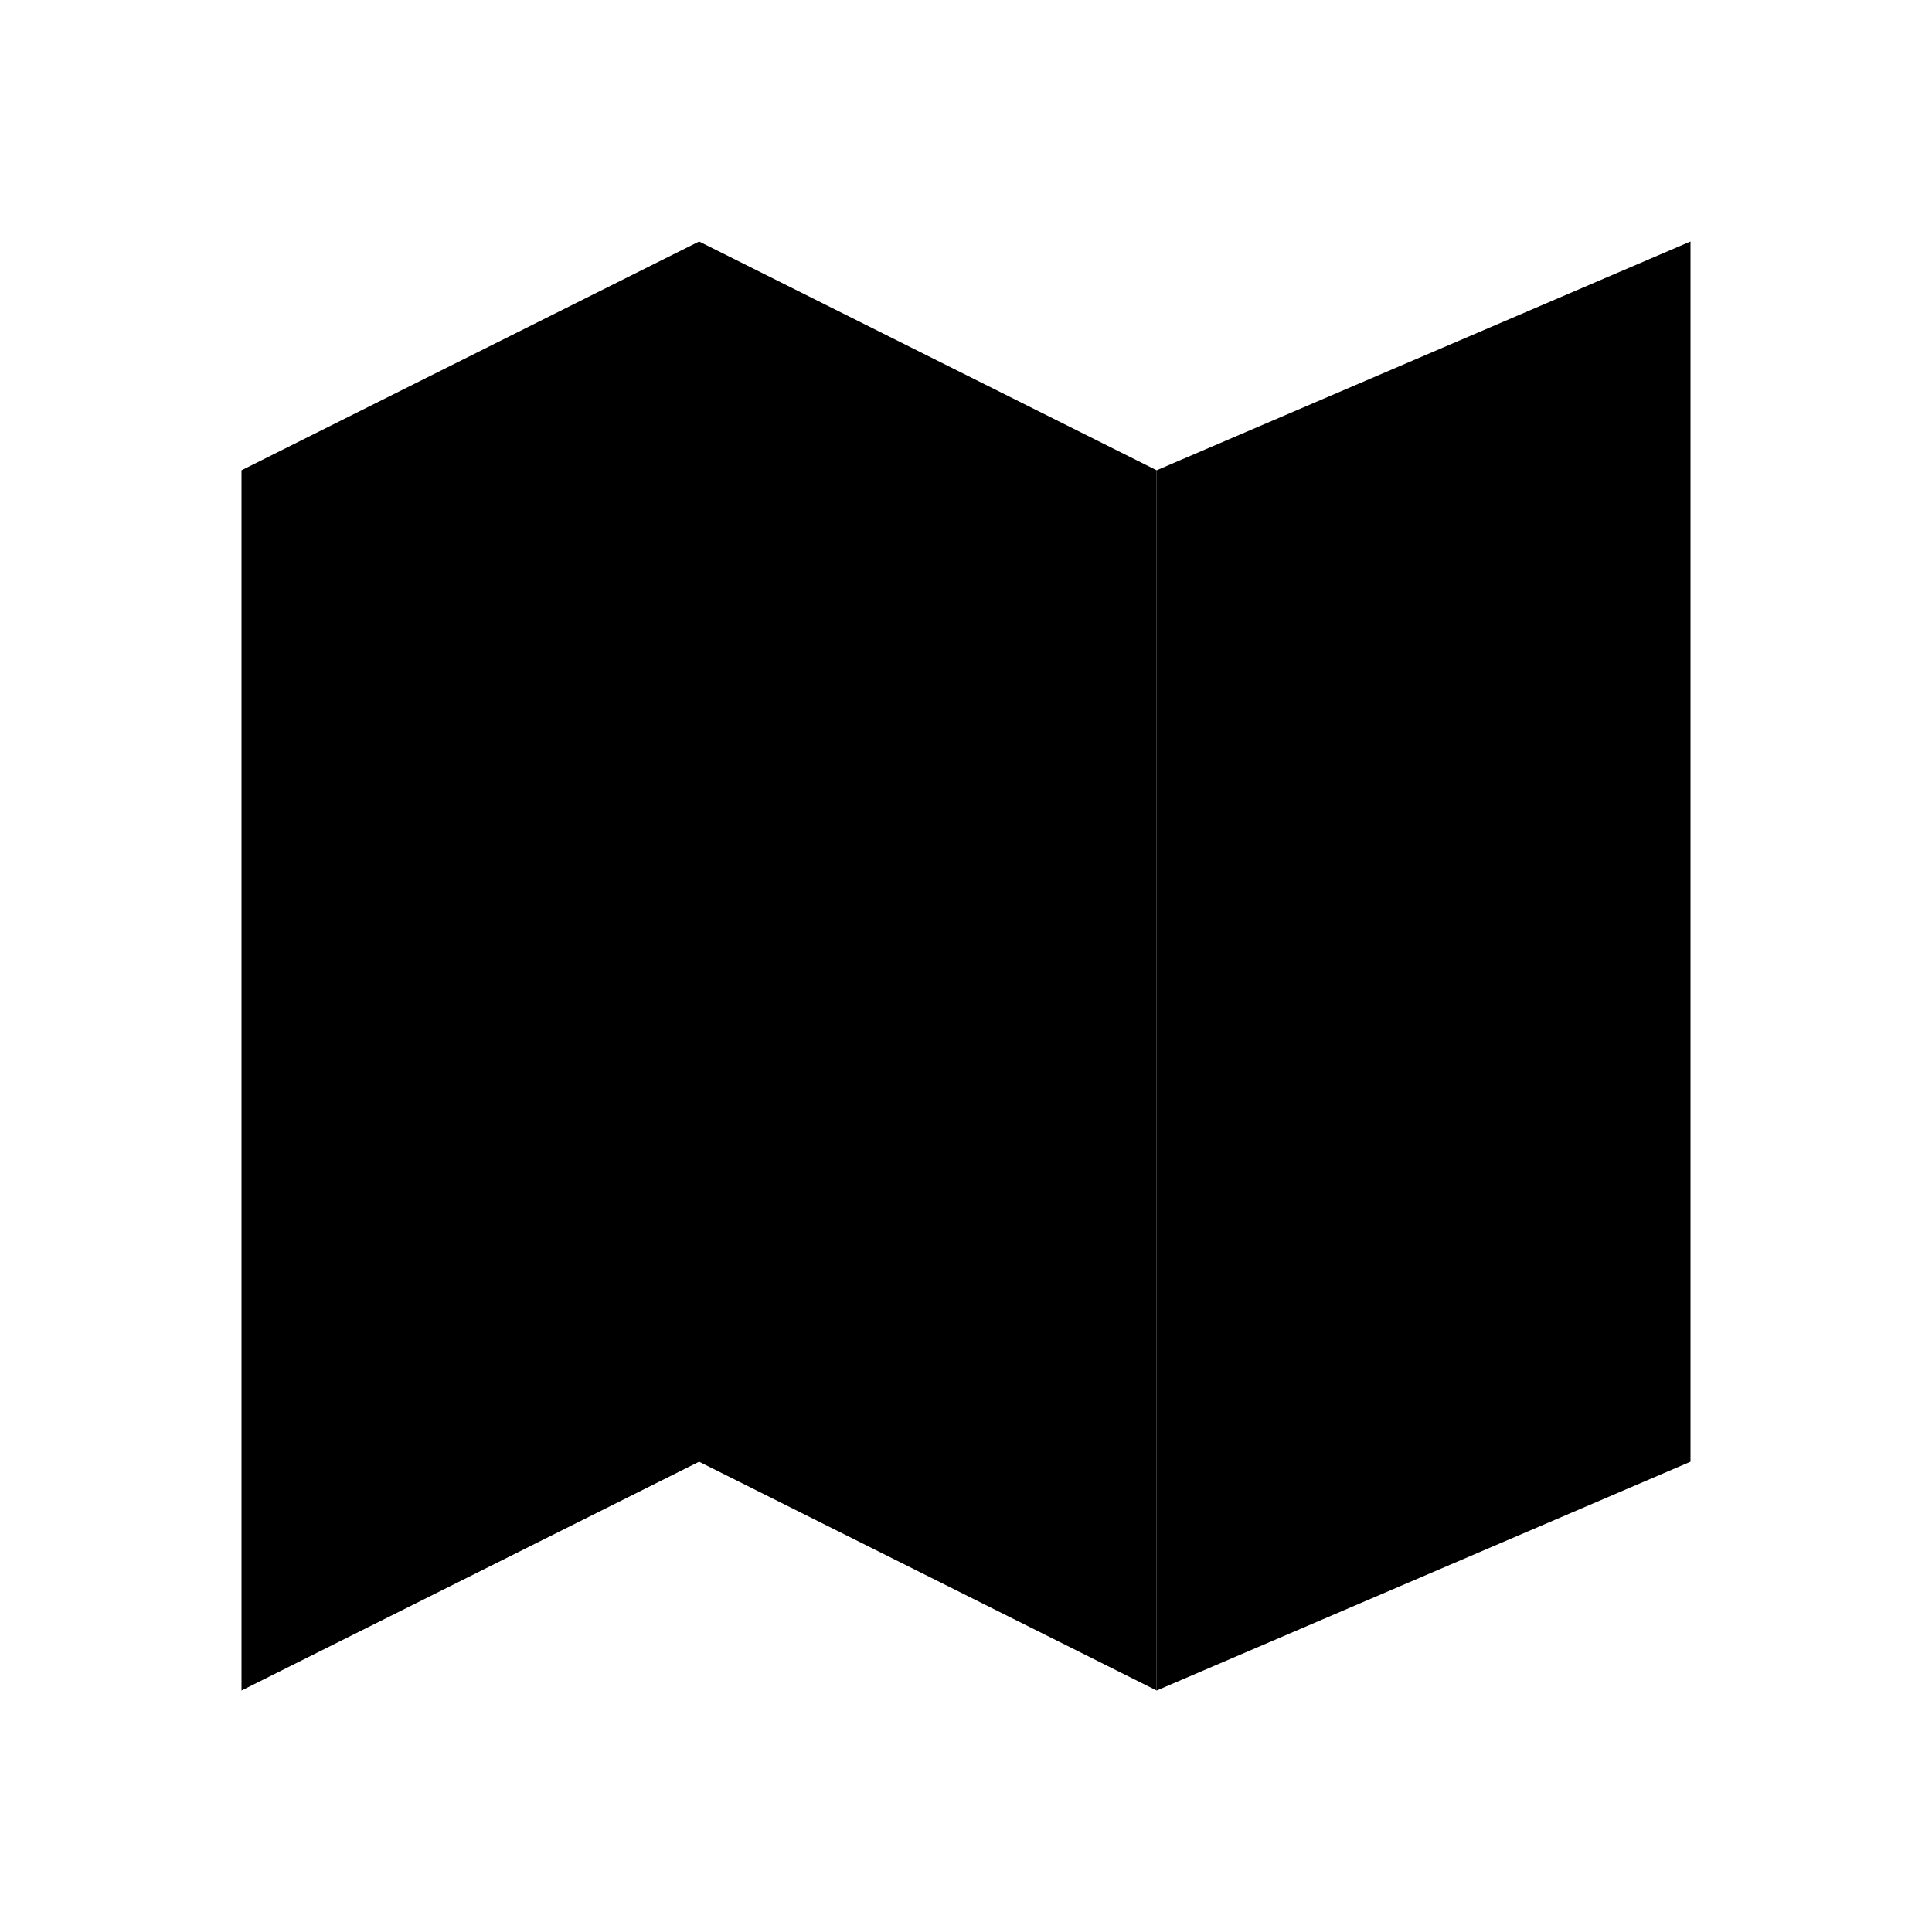 <svg xmlns="http://www.w3.org/2000/svg" viewBox="0 0 320 320">
  <title>map</title>
  <g id="cylinder">
    <polygon points="40 280 40 77.895 115.789 40 115.789 242.105 40 280" class="outline"/>
    <polygon points="191.579 280 191.579 77.895 115.789 40 115.789 242.105 191.579 280" class="fill"/>
    <polygon points="191.579 280 191.579 77.895 280 40 280 242.105 191.579 280" class="outline"/>
  </g>
</svg>

